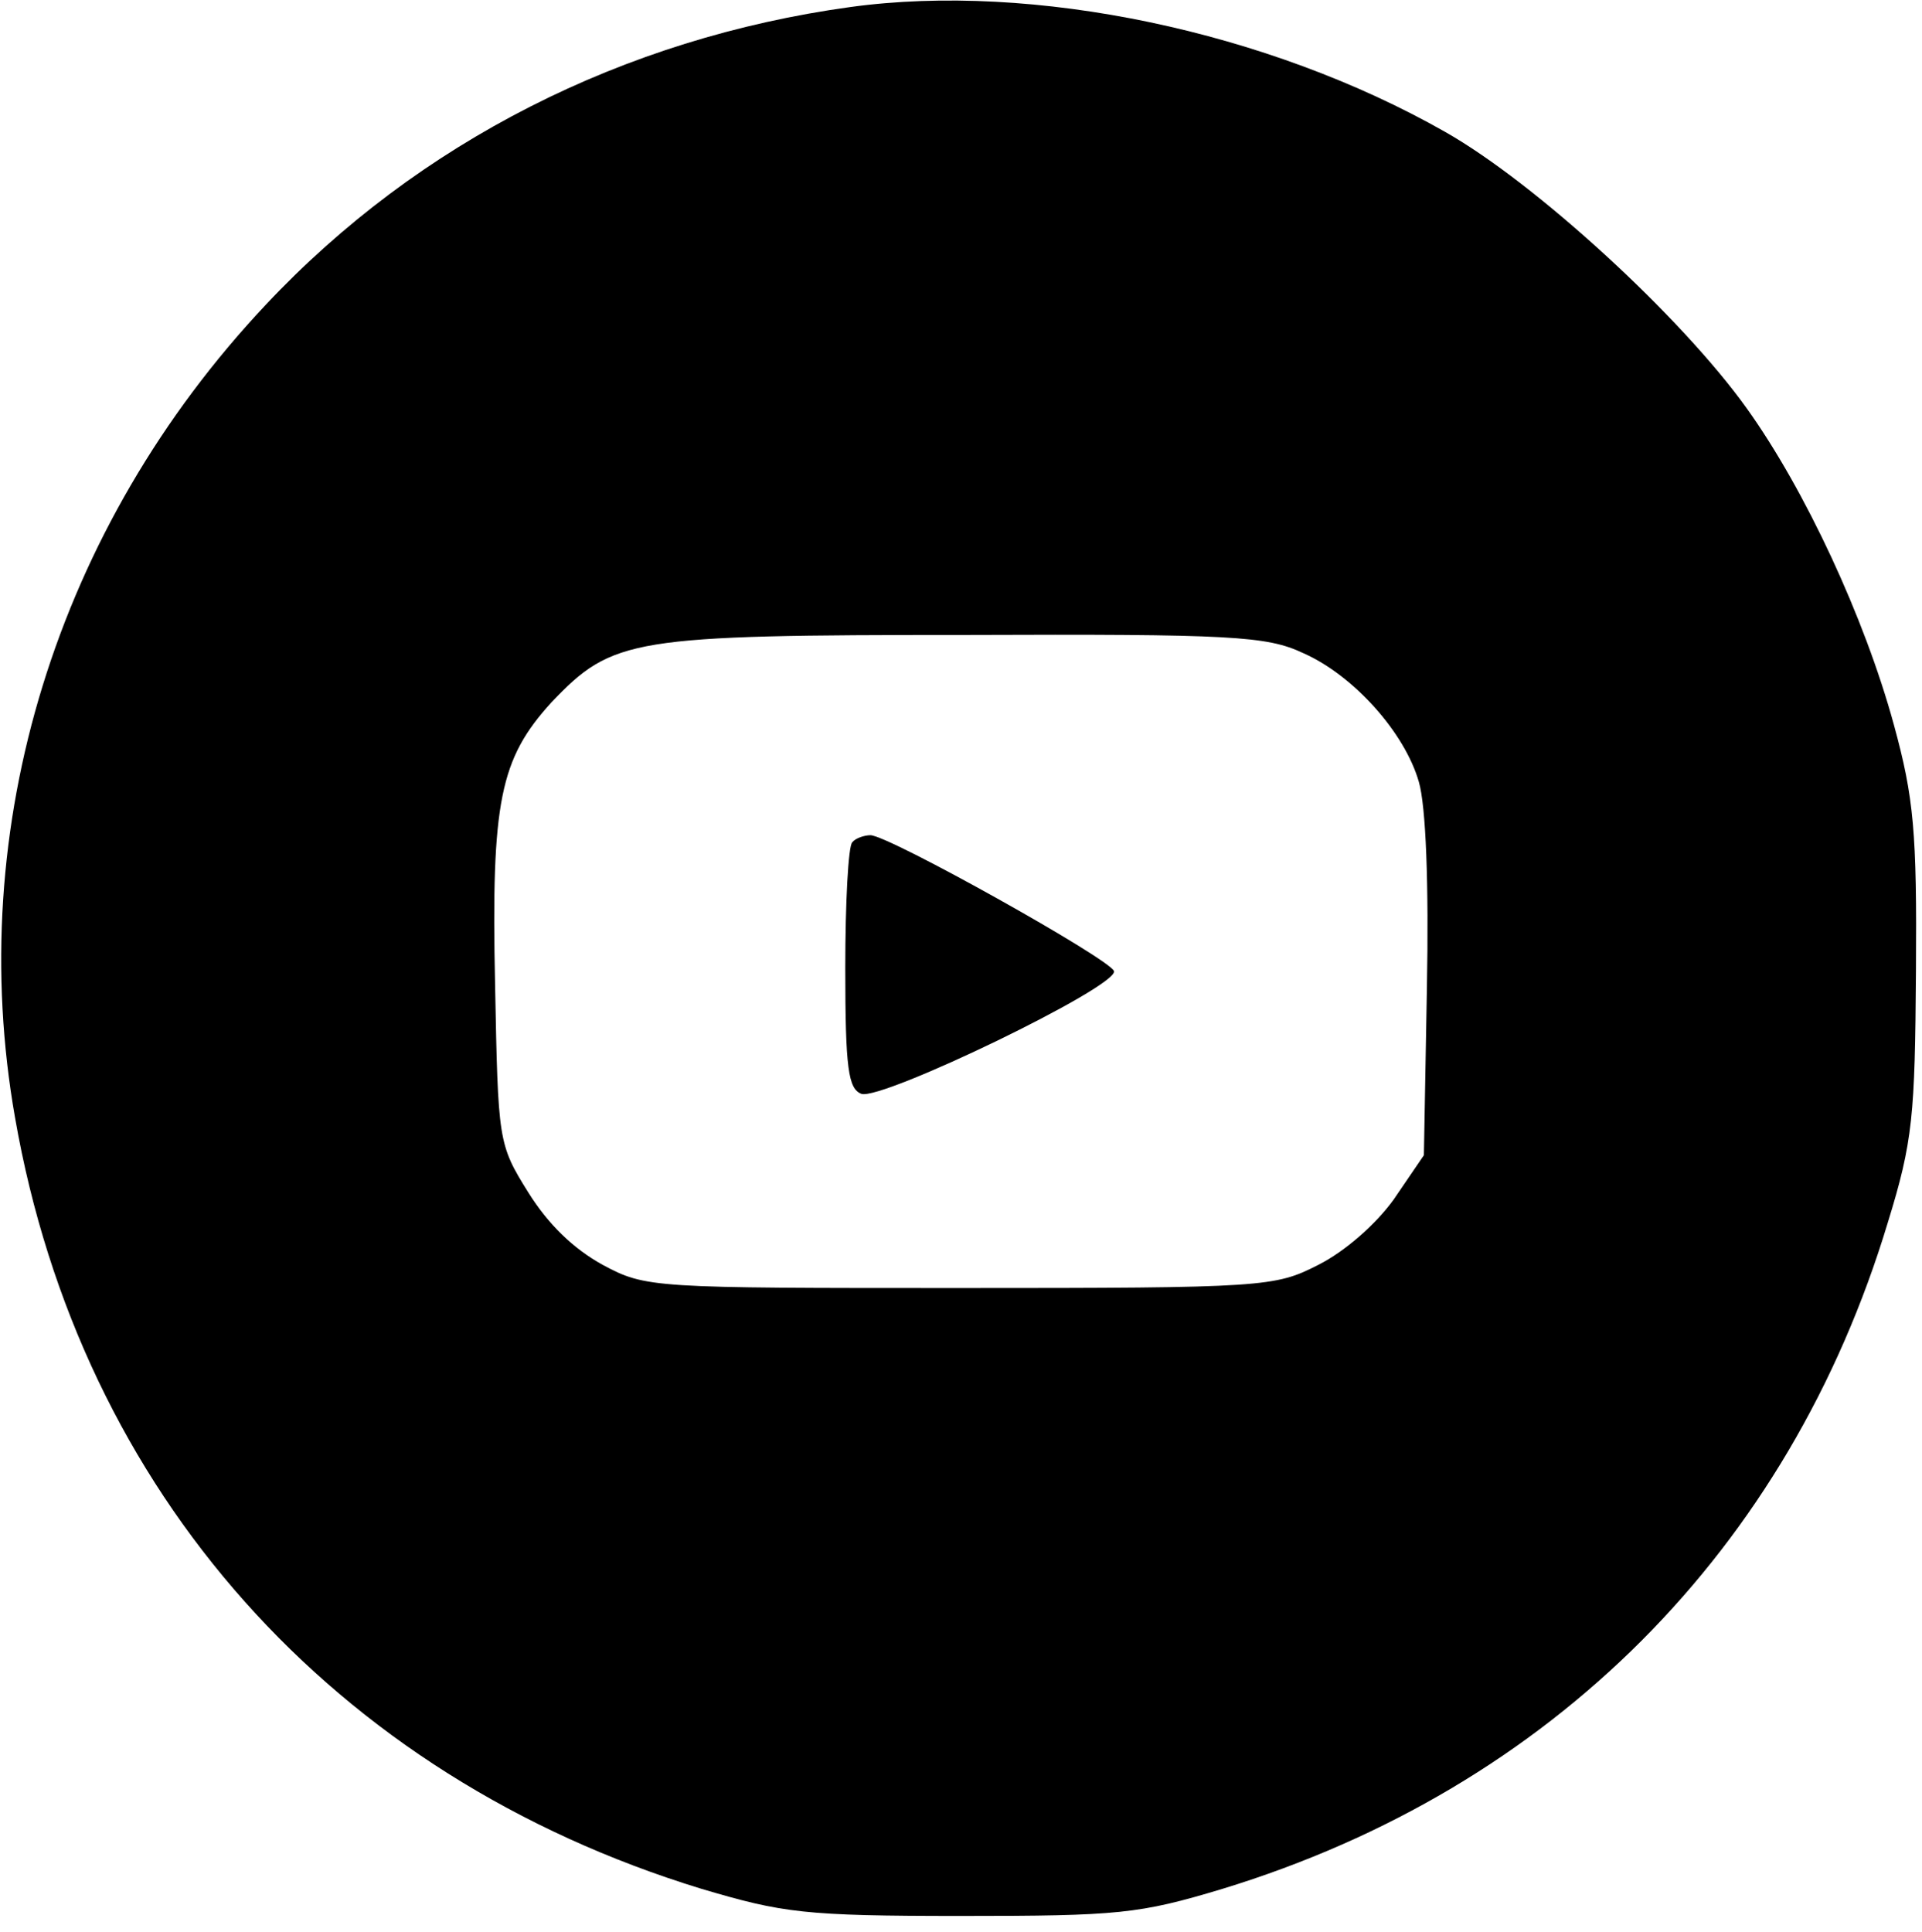 <?xml version="1.0" standalone="no"?>
<!DOCTYPE svg PUBLIC "-//W3C//DTD SVG 20010904//EN"
 "http://www.w3.org/TR/2001/REC-SVG-20010904/DTD/svg10.dtd">
<svg version="1.0" xmlns="http://www.w3.org/2000/svg"
 width="191pt" height="192pt" viewBox="0 0 191 192"
 preserveAspectRatio="xMidYMid meet">

<g transform="translate(0,192) scale(0.1,-0.1)"
fill="#000000" stroke="none">
<path d="M845 1913 c-225 -31 -429 -134 -581 -296 -208 -221 -300 -519 -249
-808 65 -372 316 -654 682 -766 81 -24 102 -27 258 -27 157 0 177 2 260 27
327 100 563 337 661 662 25 81 27 106 28 250 1 138 -2 172 -22 245 -29 106
-88 233 -146 314 -65 91 -210 224 -300 275 -176 100 -409 149 -591 124z m450
-642 c50 -22 101 -79 115 -128 7 -24 10 -101 8 -205 l-3 -166 -30 -44 c-18
-25 -49 -52 -75 -65 -43 -22 -53 -23 -356 -23 -306 0 -312 0 -355 23 -29 16
-54 40 -74 72 -30 48 -30 51 -33 206 -4 183 5 225 56 281 61 64 79 67 412 67
264 1 299 -1 335 -18z"/>
<path d="M847 1083 c-4 -3 -7 -60 -7 -125 0 -100 3 -120 16 -125 20 -7 256
107 251 122 -4 12 -224 135 -242 135 -6 0 -15 -3 -18 -7z"/>
</g>
</svg>
